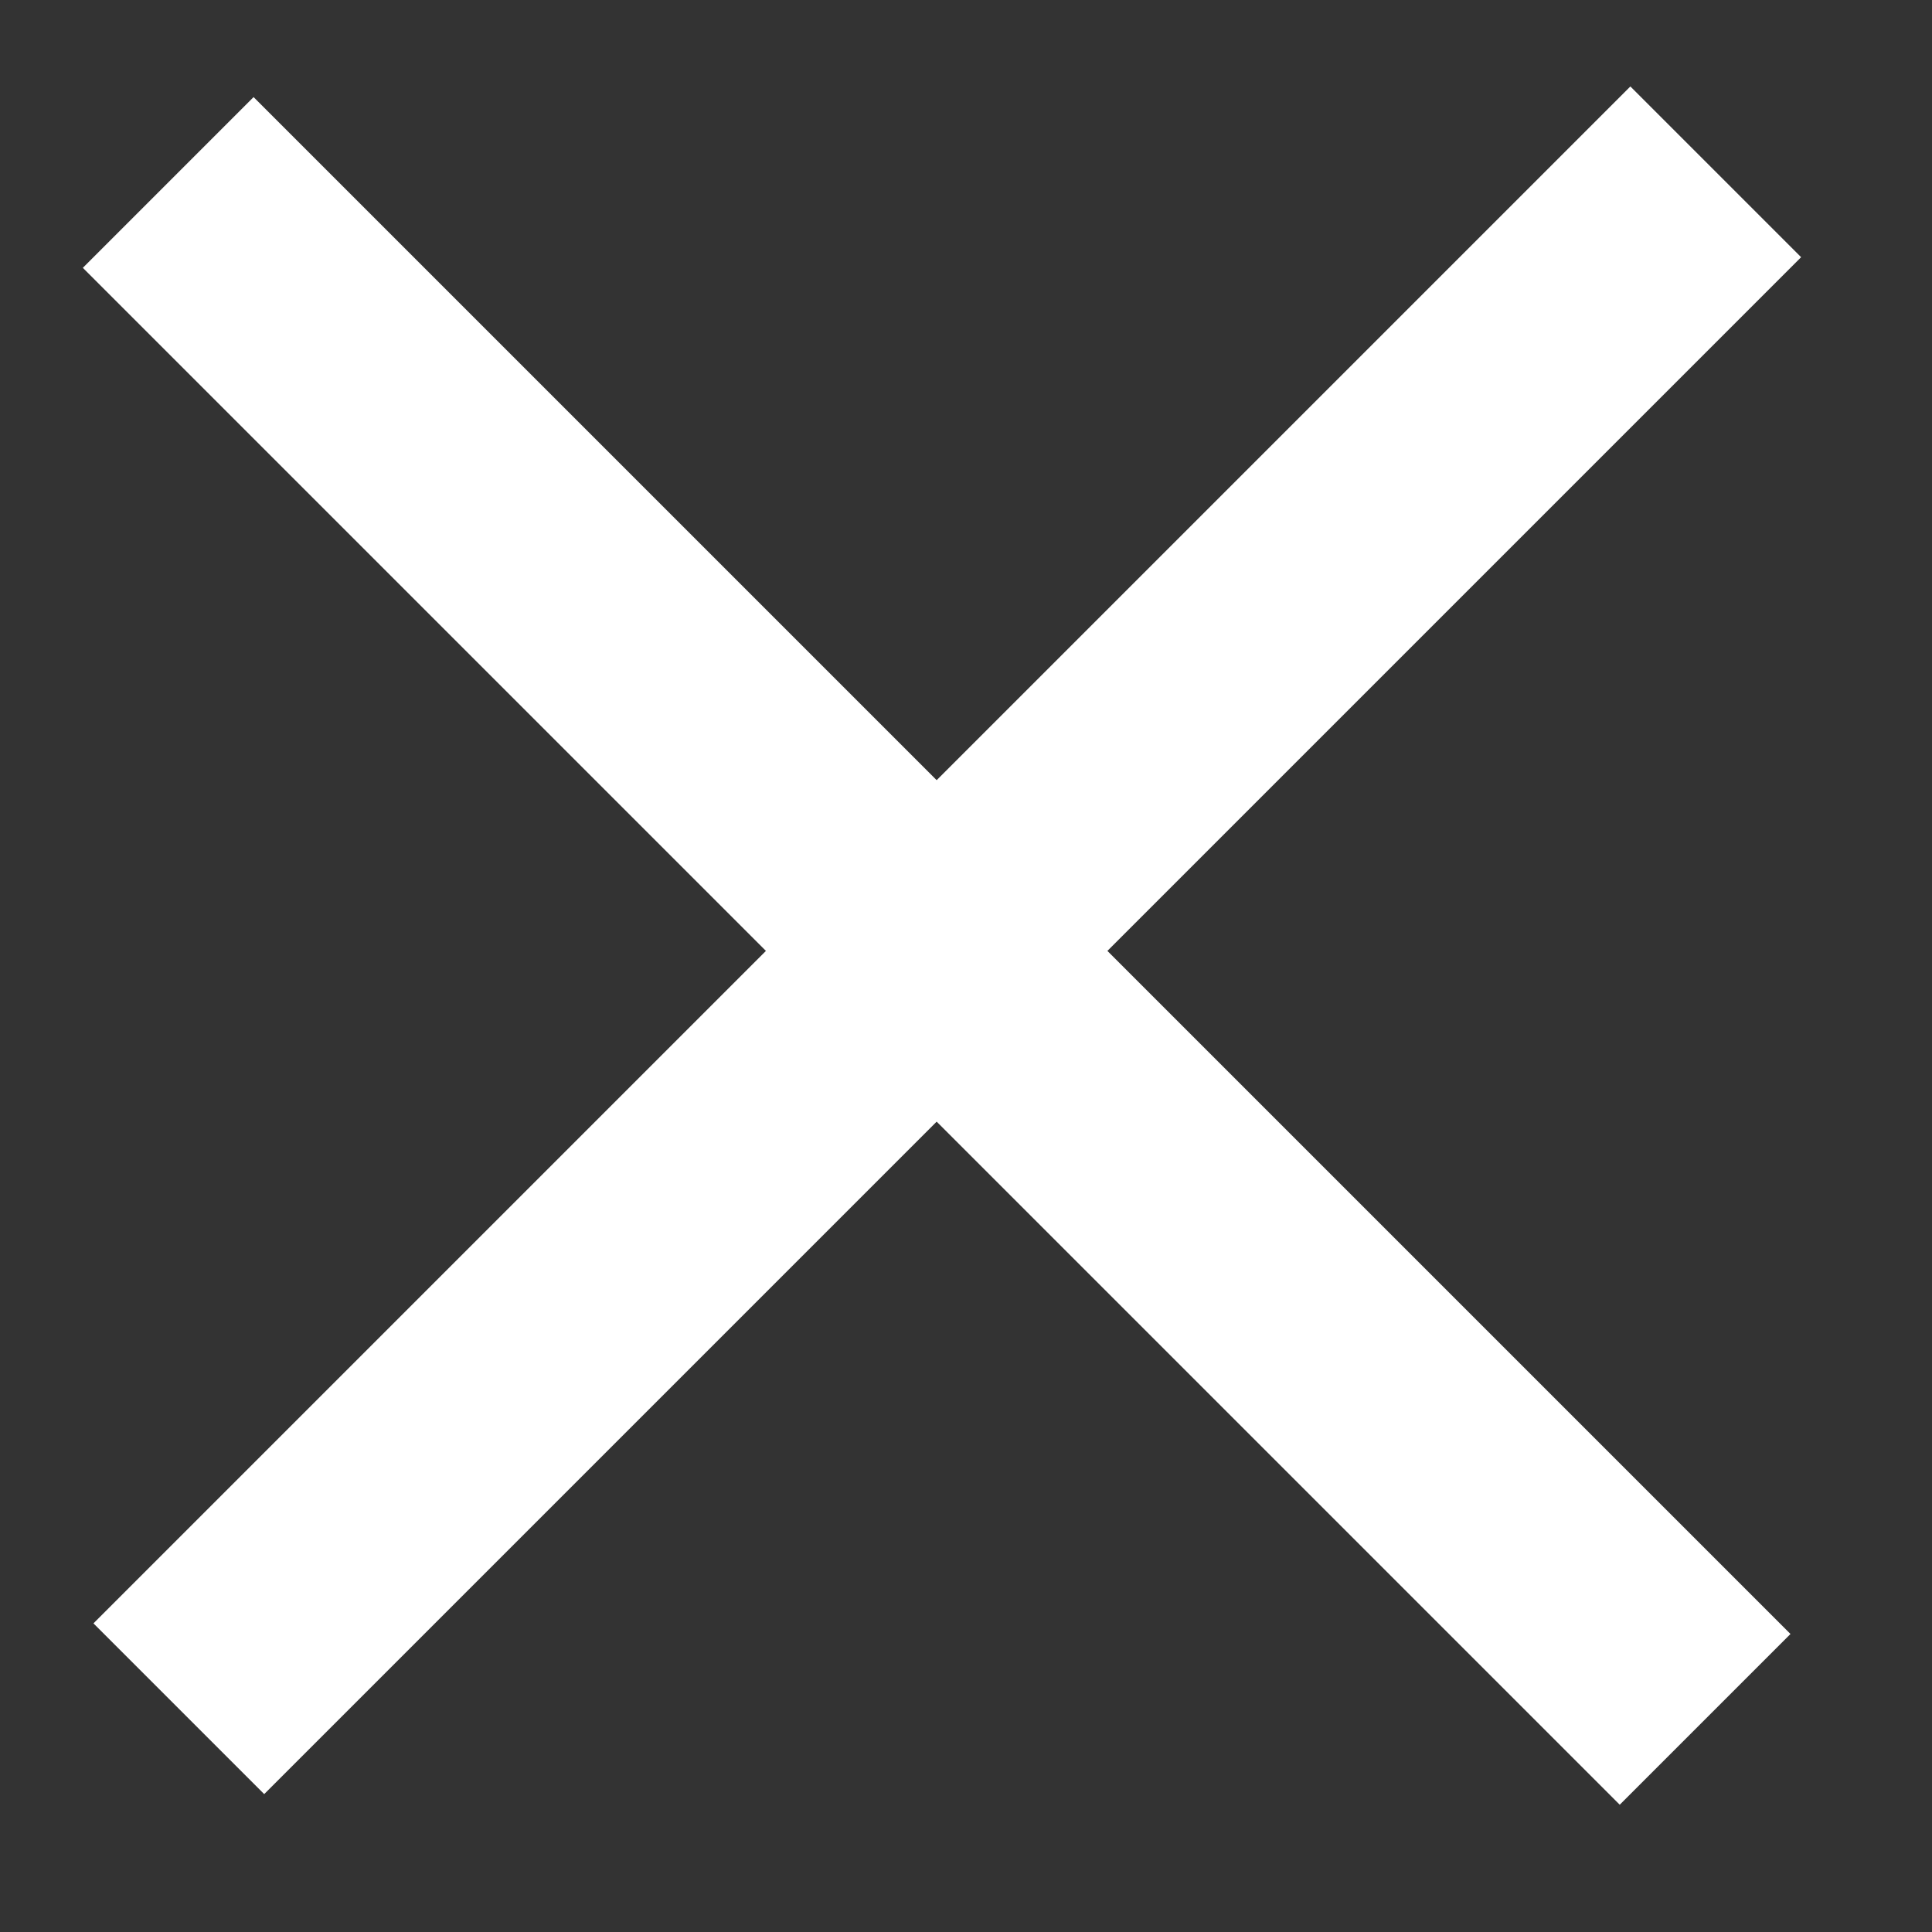 <svg width="8" height="8" viewBox="0 0 8 8" fill="none" xmlns="http://www.w3.org/2000/svg">
<rect x="0" y="0" width="8" height="8" fill="#333333" stroke="none"/>
<path d="M0.343 1.109L1.05 0.402L7.414 6.766L6.707 7.473L0.343 1.109Z" fill="white"/>
<path d="M6.751 0.358L7.458 1.065L1.094 7.429L0.387 6.722L6.751 0.358Z" fill="white"/>
</svg>
